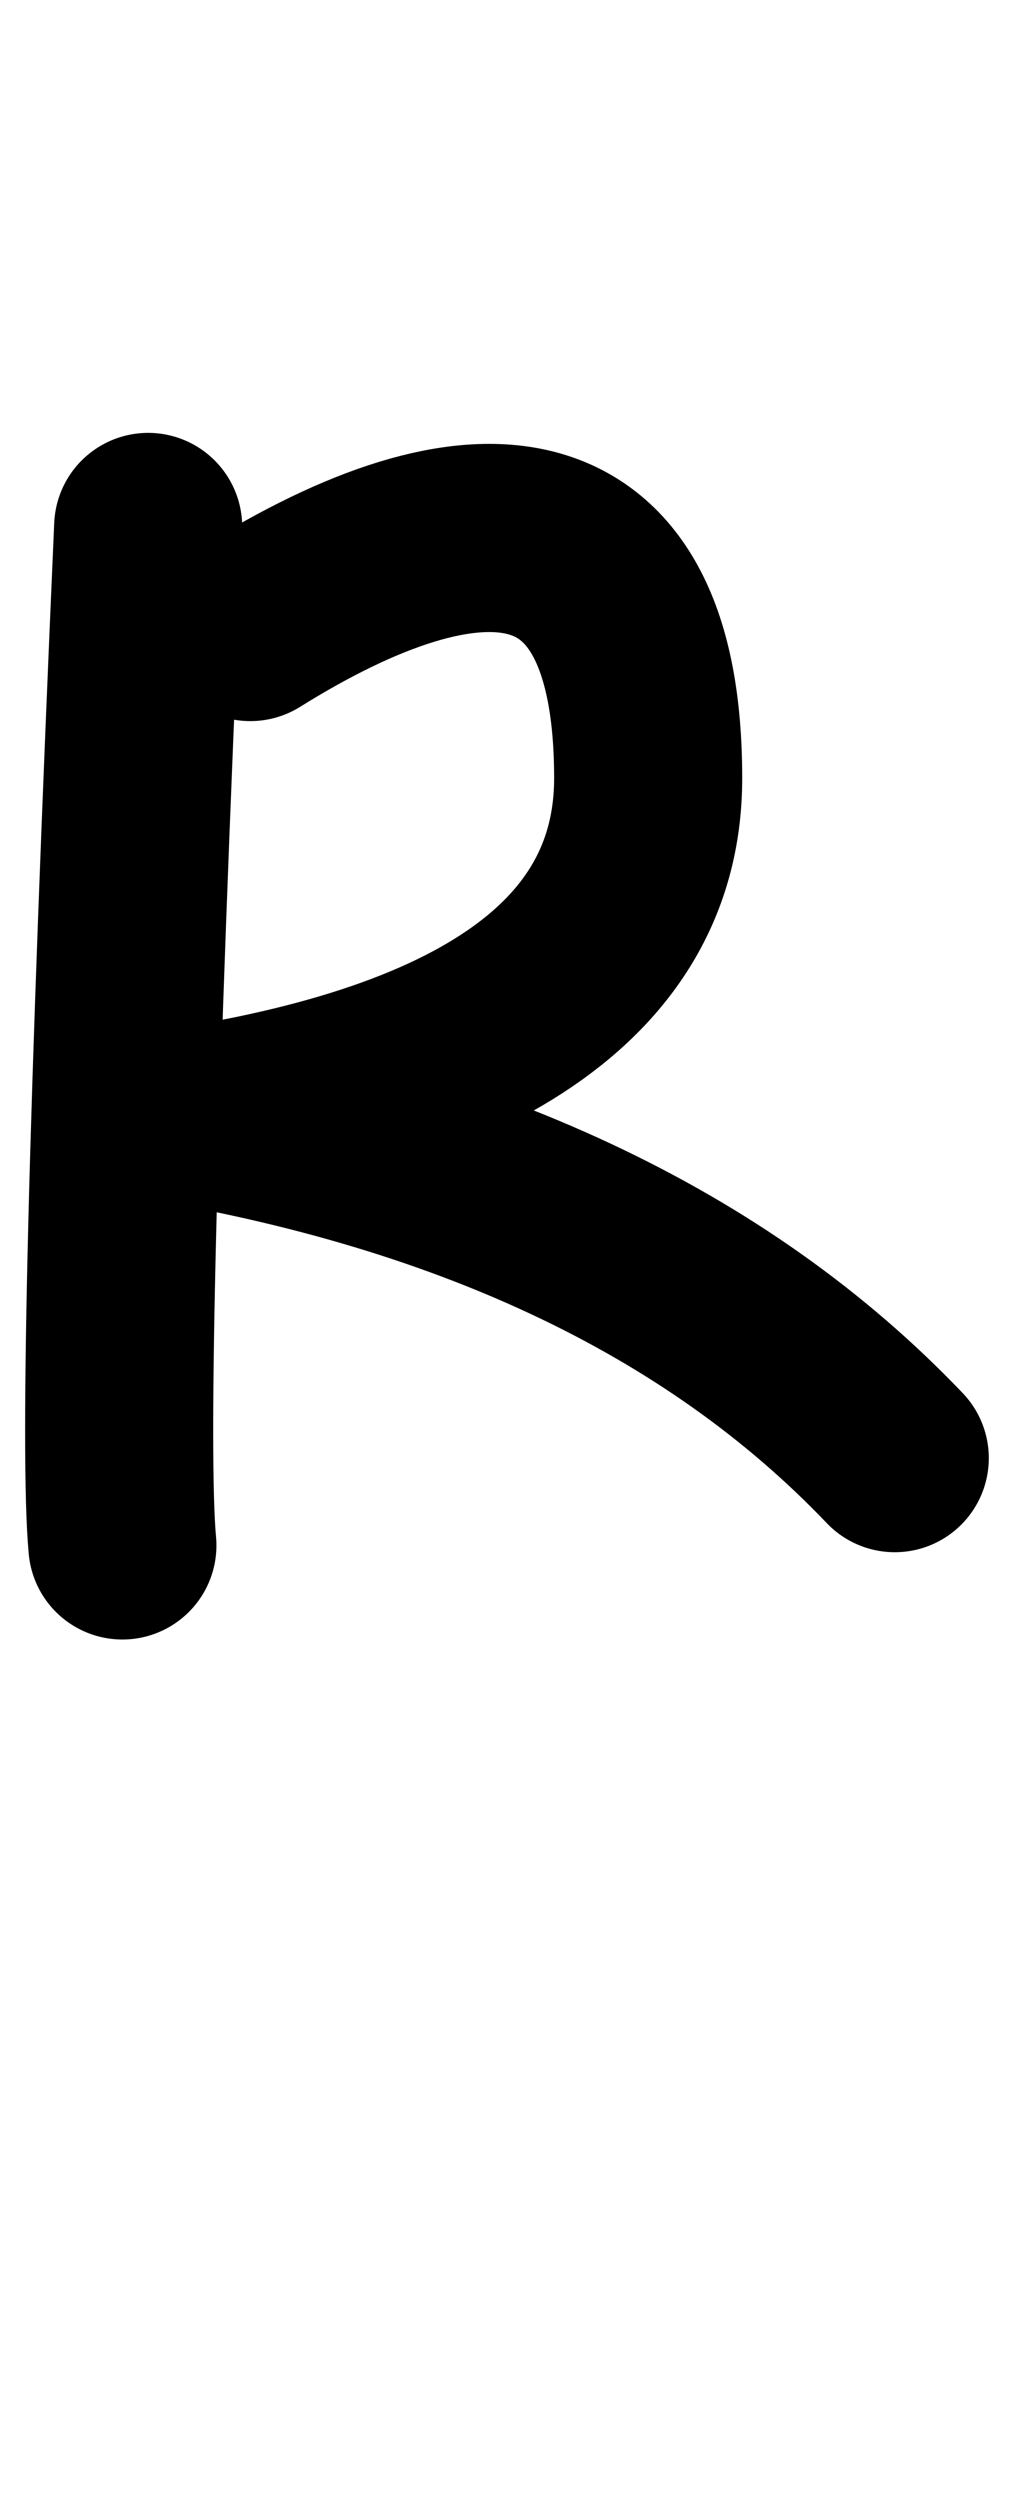 <?xml version="1.0" encoding="UTF-8"?>
<svg width="114px" height="279px" viewBox="0 0 114 279" version="1.1" xmlns="http://www.w3.org/2000/svg" xmlns:xlink="http://www.w3.org/1999/xlink">
    <title>Group 8 Copy 2</title>
    <g id="Page-1" stroke="none" stroke-width="1" fill="none" fill-rule="evenodd" stroke-linecap="round">
        <g id="Group-27-Copy" transform="translate(13.306, 58.805)" stroke="#000000" stroke-width="21">
            <path d="M3.238,0 C0.36,65.561 -0.6,103.446 0.36,113.653" id="Path-114"></path>
            <path d="M14.642,11.166 C39.484,-4.326 59.065,-3.843 59.065,28.031 C59.065,49.281 39.917,62.335 1.619,67.194" id="Path-115"></path>
            <path d="M1.619,64.138 C38.388,69.806 66.715,83.064 86.598,103.912" id="Path-116"></path>
        </g>
    </g>
</svg>